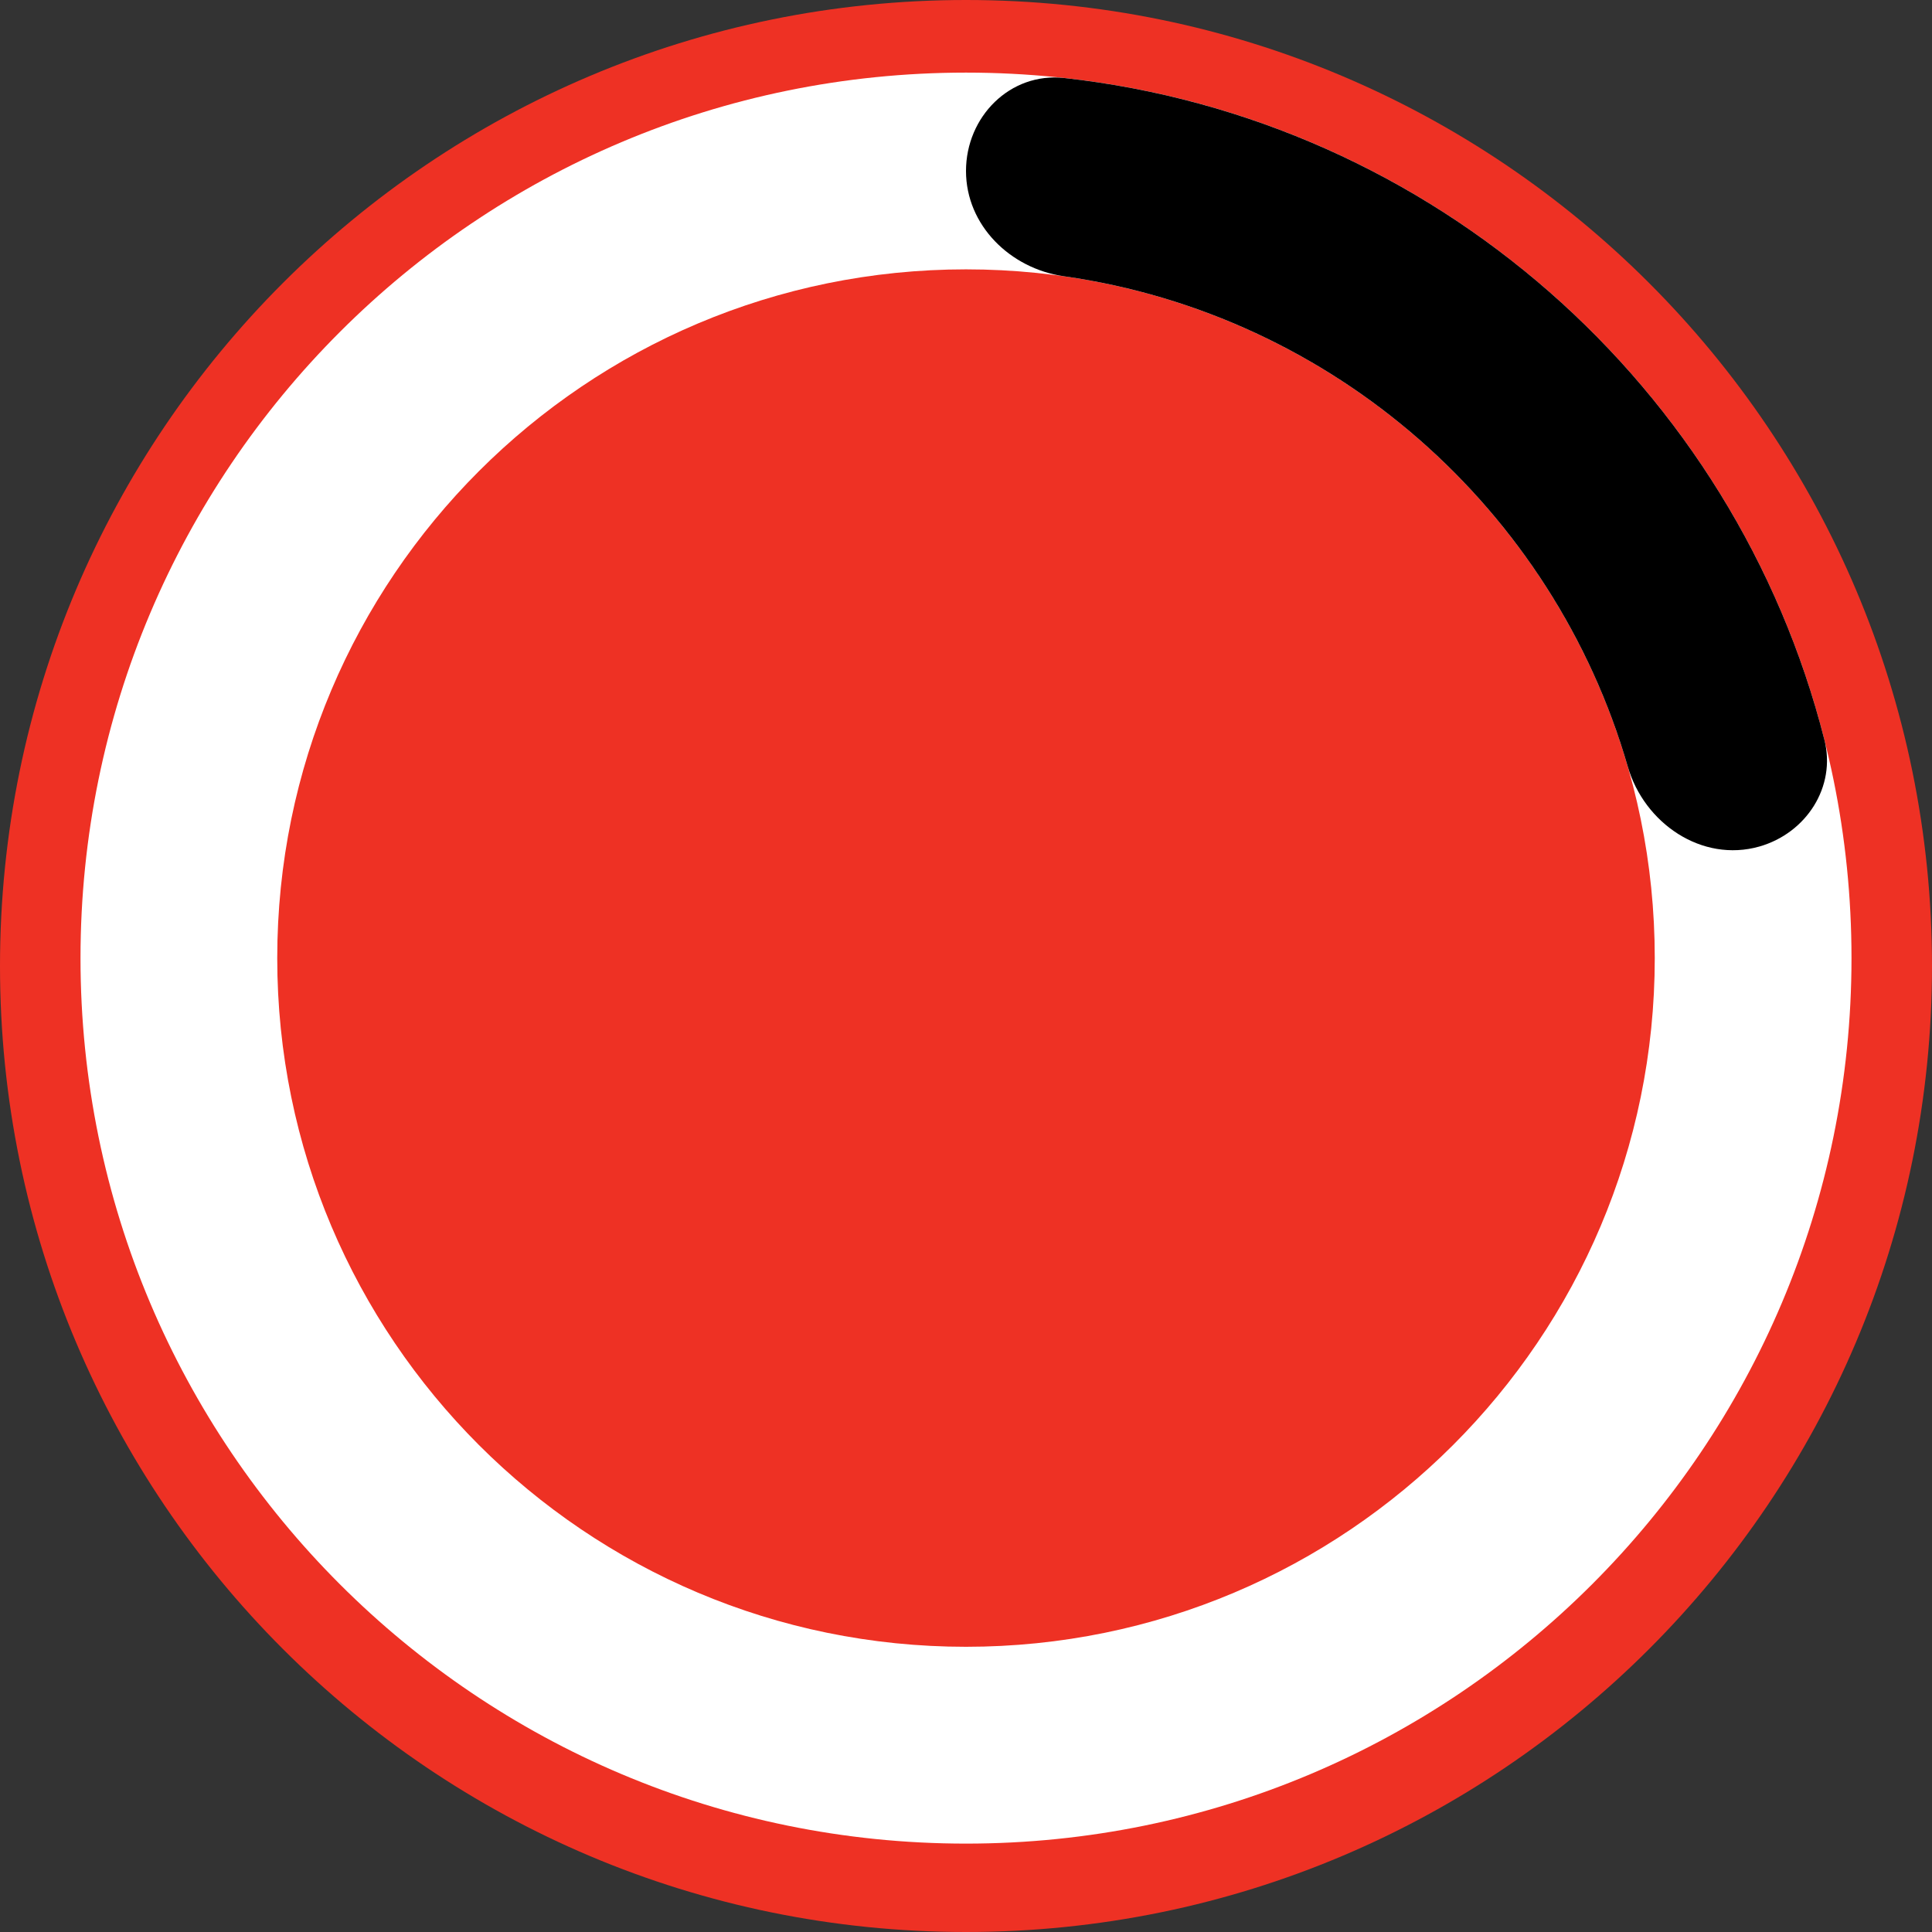 <svg width="24" height="24" viewBox="0 0 24 24" fill="none" xmlns="http://www.w3.org/2000/svg">
<rect x="0" y="0" width="24" height="24" fill="#333333" stroke="none"/>
<path d="M24 12C24 18.627 18.627 24 12 24C5.373 24 0 18.627 0 12C0 5.373 5.373 0 12 0C18.627 0 24 5.373 24 12Z" fill="#EE3124"/>
<path fill-rule="evenodd" clip-rule="evenodd" d="M12 3.346C7.275 3.346 3.444 7.177 3.444 11.902C3.444 16.627 7.275 20.457 12 20.457C16.725 20.457 20.556 16.627 20.556 11.902C20.556 7.177 16.725 3.346 12 3.346ZM1 11.902C1 5.827 5.925 0.902 12 0.902C18.075 0.902 23 5.827 23 11.902C23 17.977 18.075 22.902 12 22.902C5.925 22.902 1 17.977 1 11.902Z" fill="white"/>
<path d="M20.22 9.52C19.297 6.332 16.571 3.91 13.218 3.432C12.55 3.337 12 2.799 12 2.124C12 1.449 12.549 0.895 13.22 0.969C17.812 1.476 21.552 4.808 22.663 9.189C22.812 9.775 22.437 10.35 21.855 10.516C21.143 10.718 20.425 10.23 20.22 9.52Z" fill="black"/>
</svg>
